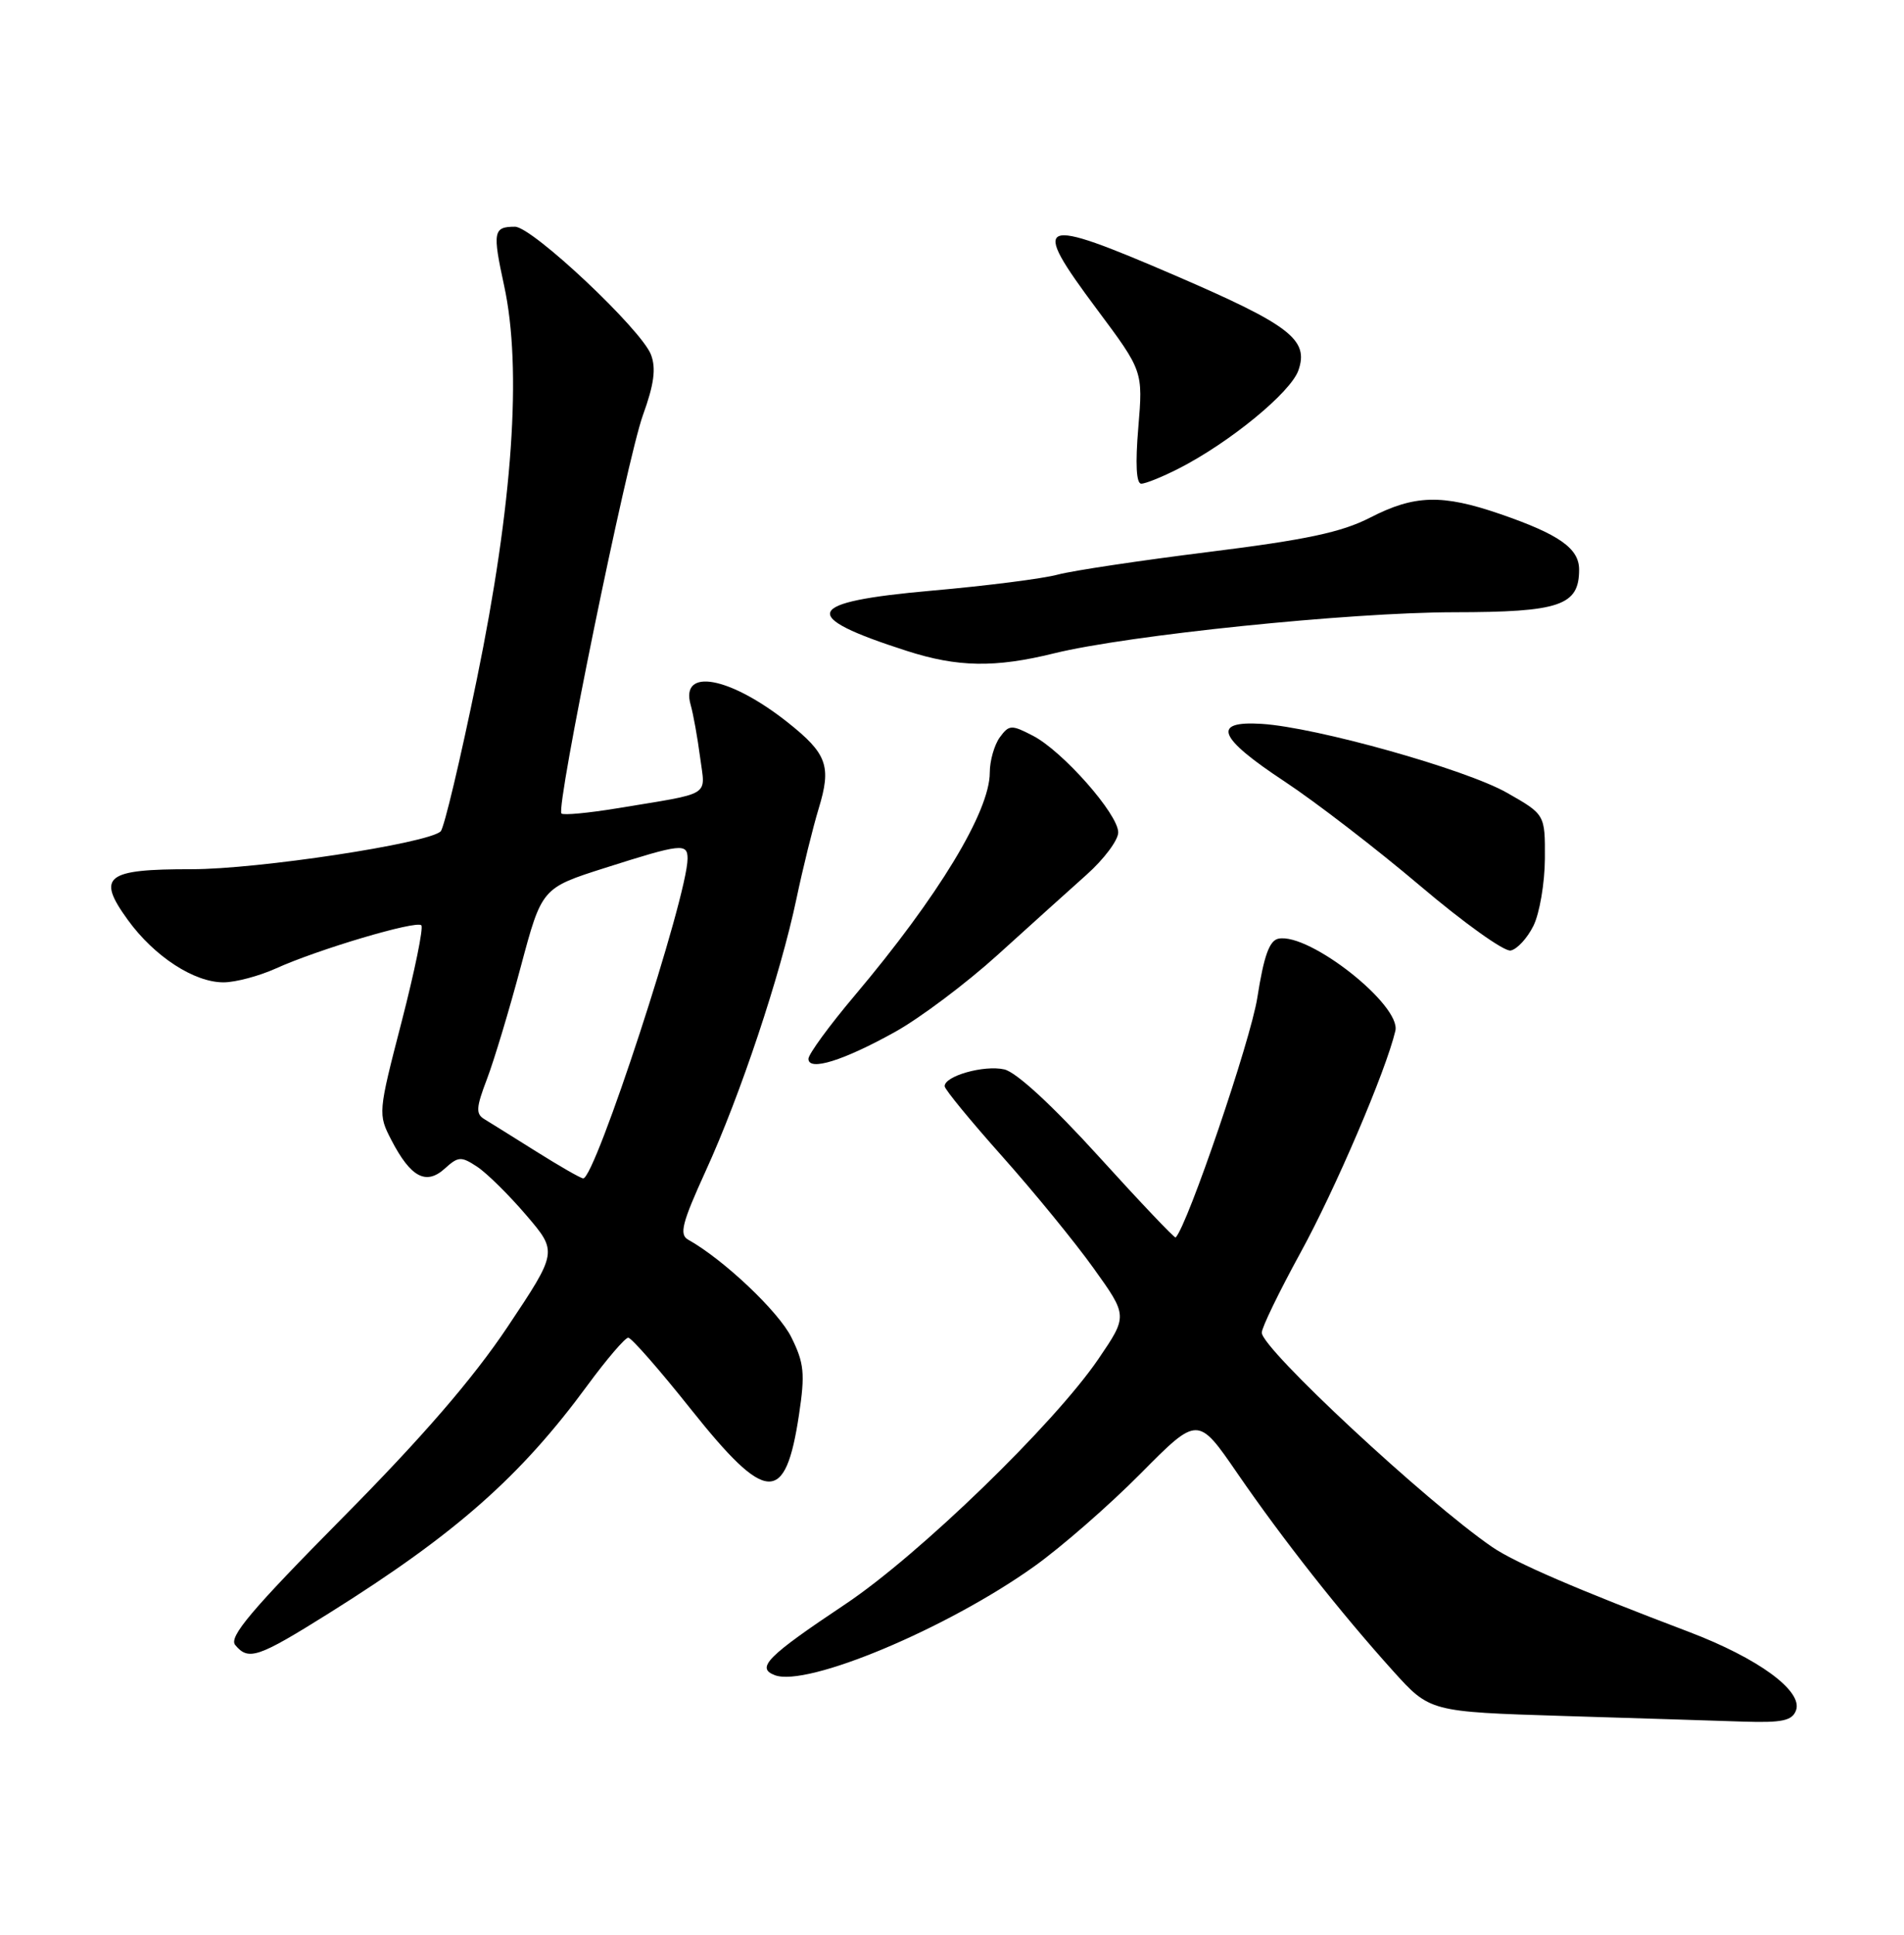 <?xml version="1.0" encoding="UTF-8" standalone="no"?>
<!DOCTYPE svg PUBLIC "-//W3C//DTD SVG 1.1//EN" "http://www.w3.org/Graphics/SVG/1.1/DTD/svg11.dtd" >
<svg xmlns="http://www.w3.org/2000/svg" xmlns:xlink="http://www.w3.org/1999/xlink" version="1.1" viewBox="0 0 252 256">
 <g >
 <path fill="currentColor"
d=" M 237.70 226.33 C 238.68 223.78 232.76 219.43 223.52 215.92 C 208.72 210.31 200.52 206.77 197.50 204.70 C 188.82 198.75 167.00 178.46 167.00 176.33 C 167.00 175.65 169.30 170.92 172.10 165.80 C 176.73 157.37 183.43 141.70 184.68 136.40 C 185.48 133.02 173.31 123.41 169.22 124.20 C 168.01 124.43 167.28 126.46 166.41 132.01 C 165.53 137.66 157.18 162.14 155.60 163.74 C 155.47 163.87 150.89 159.05 145.43 153.03 C 139.30 146.28 134.51 141.86 132.92 141.50 C 130.24 140.89 124.98 142.38 125.03 143.73 C 125.04 144.15 128.47 148.32 132.64 153.00 C 136.81 157.68 142.26 164.34 144.74 167.81 C 149.26 174.11 149.26 174.11 145.38 179.81 C 139.52 188.42 121.60 205.78 111.85 212.28 C 101.54 219.16 100.02 220.69 102.54 221.65 C 106.77 223.28 125.35 215.49 136.87 207.27 C 140.46 204.71 146.80 199.18 150.97 194.97 C 158.54 187.33 158.54 187.33 163.78 194.96 C 169.82 203.74 177.38 213.33 184.37 221.09 C 189.25 226.50 189.25 226.50 206.87 227.05 C 216.57 227.35 227.33 227.68 230.78 227.80 C 235.85 227.96 237.19 227.68 237.70 226.33 Z  M 43.60 213.42 C 60.31 202.95 68.89 195.38 77.77 183.28 C 80.31 179.83 82.73 177.00 83.15 177.00 C 83.57 177.00 87.31 181.27 91.47 186.50 C 101.45 199.03 103.95 199.15 105.75 187.19 C 106.57 181.74 106.43 180.36 104.74 176.95 C 103.07 173.56 95.76 166.64 91.08 164.03 C 89.87 163.35 90.27 161.81 93.41 154.92 C 97.99 144.91 103.28 129.05 105.41 118.93 C 106.27 114.84 107.60 109.47 108.35 107.00 C 110.07 101.37 109.48 99.73 104.25 95.58 C 96.55 89.49 90.00 88.31 91.41 93.26 C 91.76 94.49 92.32 97.61 92.66 100.20 C 93.35 105.51 94.43 104.84 81.63 106.96 C 77.85 107.58 74.56 107.89 74.31 107.64 C 73.54 106.87 82.96 60.86 85.09 54.94 C 86.57 50.86 86.85 48.74 86.16 46.93 C 84.89 43.59 70.44 30.00 68.16 30.00 C 65.29 30.00 65.17 30.65 66.72 37.79 C 69.11 48.76 67.87 66.72 63.11 89.88 C 60.92 100.54 58.77 109.60 58.32 110.01 C 56.58 111.61 34.08 115.02 25.37 115.01 C 13.96 115.00 12.74 115.96 16.91 121.71 C 20.42 126.56 25.72 130.01 29.62 129.98 C 31.20 129.97 34.30 129.14 36.50 128.15 C 42.05 125.63 55.09 121.76 55.76 122.43 C 56.07 122.73 54.89 128.47 53.16 135.18 C 50.03 147.26 50.02 147.41 51.81 150.87 C 54.36 155.78 56.39 156.86 58.86 154.63 C 60.66 153.00 61.03 152.98 63.17 154.39 C 64.45 155.24 67.37 158.12 69.65 160.79 C 73.80 165.64 73.80 165.64 67.19 175.55 C 62.59 182.43 55.91 190.16 45.29 200.88 C 33.27 213.03 30.25 216.60 31.13 217.66 C 32.89 219.78 34.13 219.35 43.60 213.42 Z  M 118.50 136.52 C 121.80 134.68 127.90 130.10 132.05 126.34 C 136.20 122.58 141.49 117.81 143.80 115.75 C 146.11 113.69 148.00 111.17 148.00 110.14 C 148.00 107.72 140.64 99.38 136.71 97.35 C 133.86 95.87 133.55 95.89 132.32 97.57 C 131.60 98.57 131.00 100.66 131.00 102.23 C 131.00 107.37 124.18 118.62 113.11 131.74 C 109.75 135.72 107.00 139.49 107.00 140.10 C 107.00 141.79 111.64 140.34 118.50 136.52 Z  M 202.96 122.49 C 203.77 120.84 204.45 116.86 204.47 113.63 C 204.50 107.77 204.50 107.77 199.44 104.89 C 193.94 101.77 174.23 96.24 167.00 95.78 C 160.31 95.36 161.19 97.58 170.00 103.39 C 174.12 106.11 182.20 112.33 187.95 117.20 C 193.70 122.08 199.09 125.94 199.94 125.77 C 200.79 125.61 202.15 124.13 202.96 122.49 Z  M 139.50 86.45 C 149.35 84.03 178.58 81.03 192.42 81.01 C 206.46 81.00 209.00 80.13 209.00 75.37 C 209.00 72.56 206.36 70.70 198.54 68.01 C 190.86 65.37 187.21 65.47 181.34 68.49 C 177.57 70.43 172.85 71.43 160.00 73.03 C 150.93 74.16 141.93 75.51 140.00 76.03 C 138.07 76.56 130.54 77.52 123.25 78.16 C 106.37 79.66 105.62 81.50 120.00 86.12 C 126.74 88.29 131.68 88.38 139.50 86.45 Z  M 156.00 62.00 C 162.74 58.56 170.83 51.93 171.85 49.00 C 173.26 44.95 170.76 43.02 155.62 36.49 C 137.22 28.56 136.26 28.96 145.17 40.91 C 151.28 49.10 151.28 49.10 150.66 56.55 C 150.25 61.39 150.39 64.00 151.05 64.00 C 151.62 64.00 153.84 63.10 156.00 62.00 Z  M 71.00 152.38 C 67.97 150.48 64.88 148.55 64.12 148.09 C 62.95 147.40 63.01 146.55 64.45 142.78 C 65.39 140.31 67.41 133.61 68.93 127.90 C 71.71 117.50 71.71 117.50 80.10 114.83 C 90.16 111.63 91.00 111.53 91.00 113.61 C 91.00 118.59 78.74 156.10 77.18 155.92 C 76.80 155.88 74.03 154.28 71.00 152.38 Z "/>
</g>
</svg>